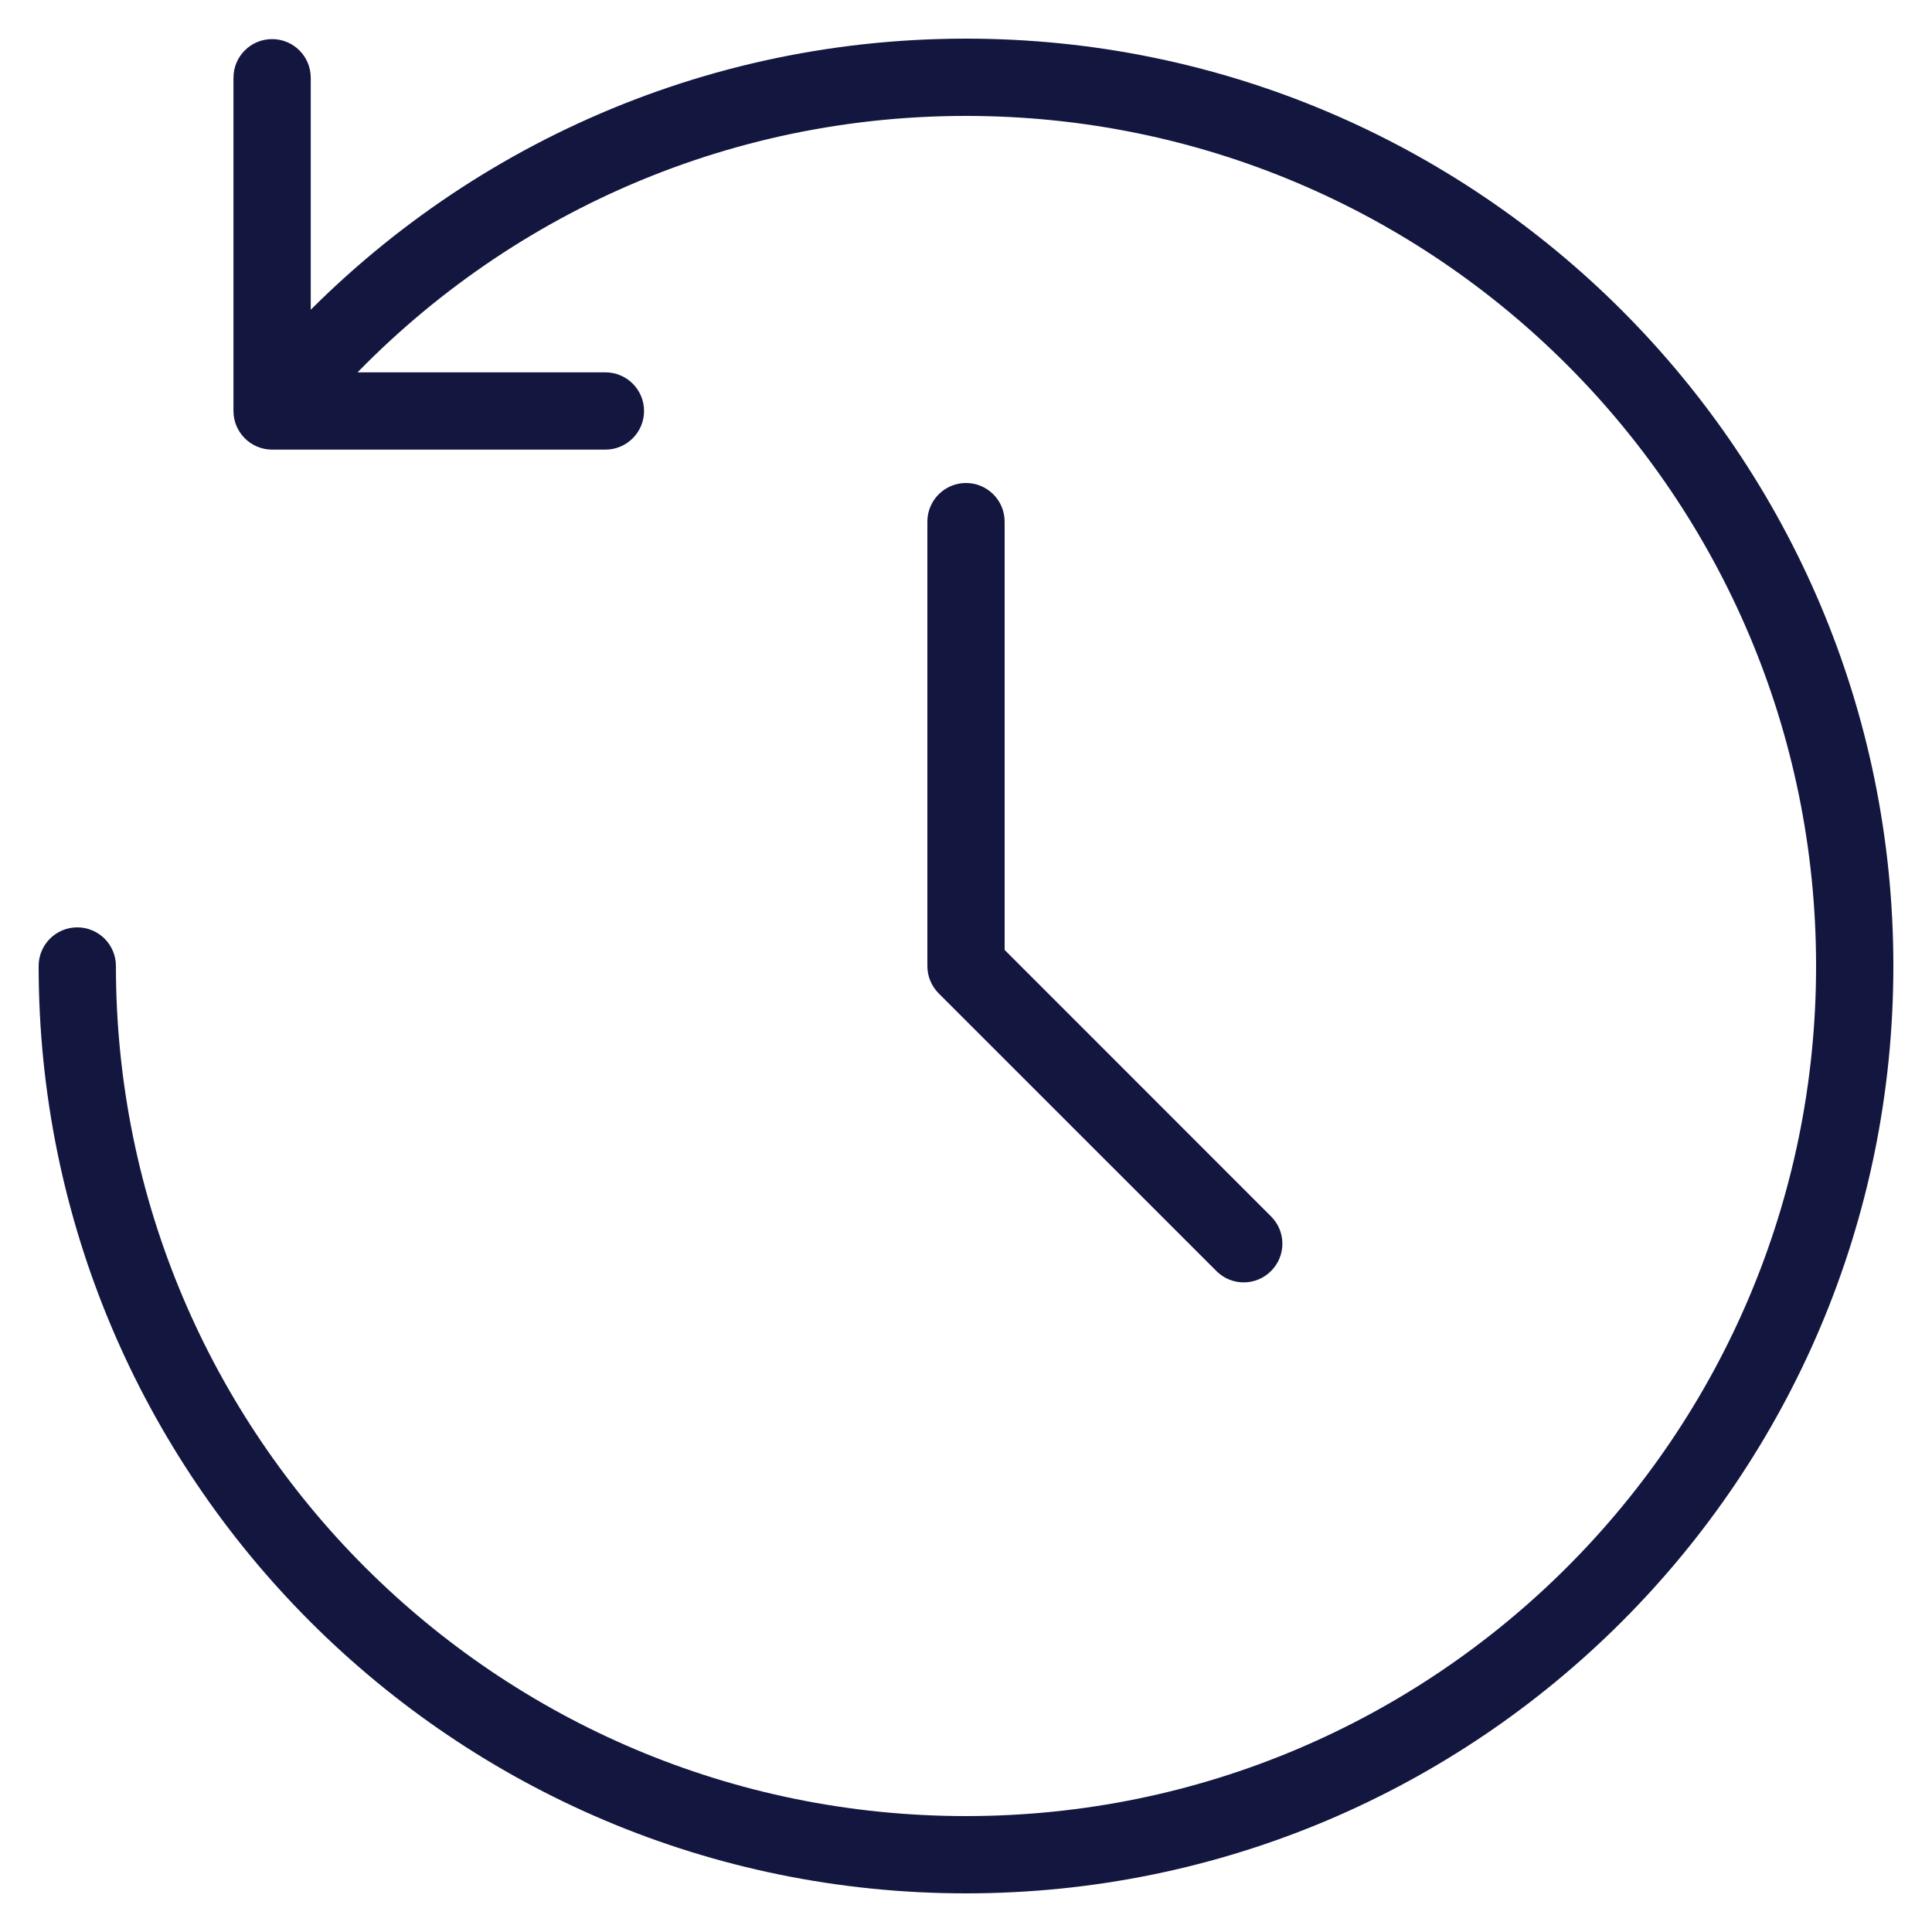 <svg width="25" height="25" viewBox="0 0 25 25" fill="none" xmlns="http://www.w3.org/2000/svg">
<path d="M1.5 12.5C1.5 12.224 1.276 12 1 12C0.724 12 0.5 12.224 0.5 12.5H1.5ZM3.875 4.893L4.25 5.224L4.25 5.224L3.875 4.893ZM3.132 5C2.959 5.215 2.994 5.53 3.21 5.703C3.425 5.875 3.74 5.841 3.912 5.625L3.132 5ZM12.5 12.5H12C12 12.633 12.053 12.76 12.146 12.854L12.5 12.5ZM13 6.75C13 6.474 12.776 6.25 12.5 6.25C12.224 6.25 12 6.474 12 6.75H13ZM15.74 16.447C15.935 16.643 16.252 16.643 16.447 16.447C16.643 16.252 16.643 15.935 16.447 15.74L15.74 16.447ZM3.521 5.318H3.021C3.021 5.594 3.245 5.818 3.521 5.818V5.318ZM4.021 1.006C4.021 0.729 3.797 0.506 3.521 0.506C3.245 0.506 3.021 0.729 3.021 1.006H4.021ZM7.834 5.818C8.11 5.818 8.334 5.594 8.334 5.318C8.334 5.042 8.11 4.818 7.834 4.818V5.818ZM23.5 12.5C23.5 18.575 18.575 23.5 12.5 23.5V24.5C19.127 24.5 24.5 19.127 24.5 12.5H23.5ZM12.5 23.5C6.425 23.5 1.5 18.575 1.5 12.5H0.5C0.5 19.127 5.873 24.5 12.5 24.5V23.5ZM12.5 1.5C18.575 1.5 23.5 6.425 23.5 12.5H24.5C24.5 5.873 19.127 0.5 12.5 0.5V1.5ZM4.25 5.224C6.266 2.94 9.215 1.5 12.5 1.5V0.5C8.916 0.5 5.698 2.072 3.5 4.562L4.25 5.224ZM3.912 5.625C4.022 5.489 4.134 5.355 4.25 5.224L3.5 4.562C3.374 4.705 3.251 4.851 3.132 5L3.912 5.625ZM13 12.5V6.75H12V12.5H13ZM12.146 12.854L15.74 16.447L16.447 15.74L12.854 12.146L12.146 12.854ZM4.021 5.318V1.006H3.021V5.318H4.021ZM3.521 5.818H7.834V4.818H3.521V5.818Z" fill="#131740"/>
</svg>
